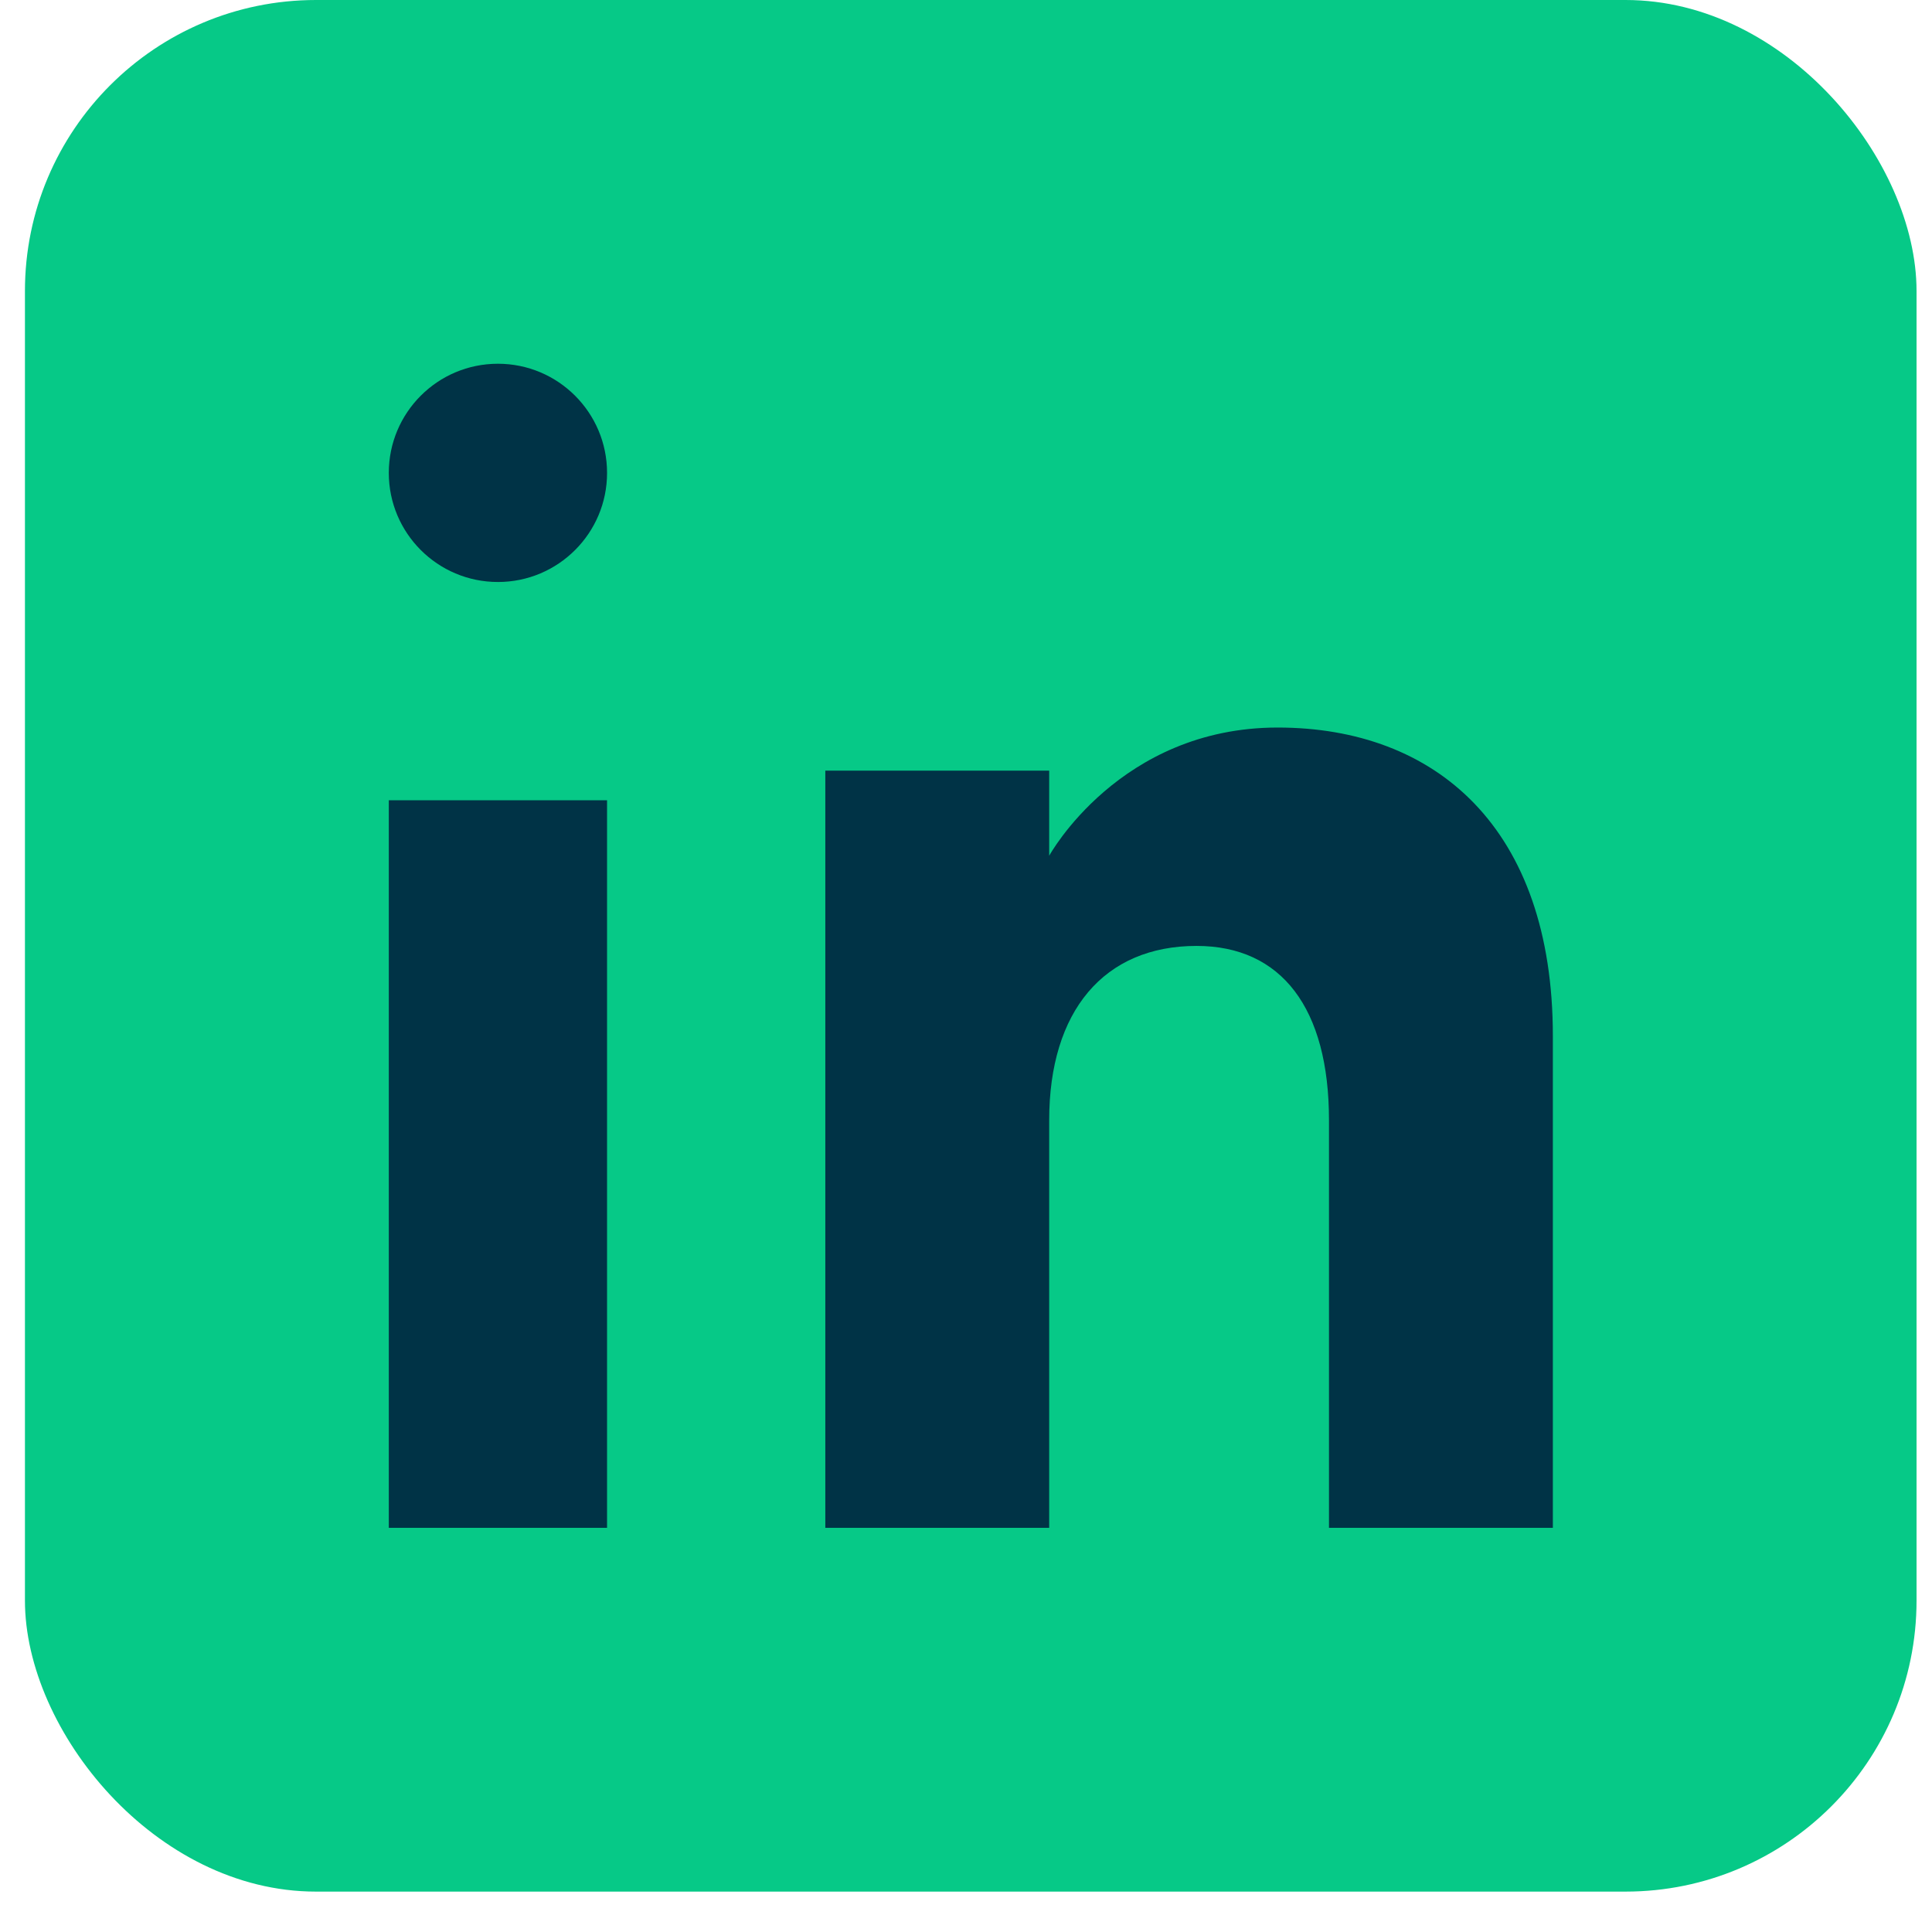 <svg width="33" height="33" viewBox="0 0 33 33" fill="none" xmlns="http://www.w3.org/2000/svg">
<rect x="0.426" width="32.31" height="32.31" rx="4.971" fill="#06C987"/>
<path fill-rule="evenodd" clip-rule="evenodd" d="M26.524 26.096H22.7V19.133C22.7 17.223 21.89 16.157 20.438 16.157C18.858 16.157 17.921 17.268 17.921 19.133V26.096H14.097V13.163H17.921V14.617C17.921 14.617 19.12 12.427 21.823 12.427C24.528 12.427 26.524 14.144 26.524 17.697C26.524 21.25 26.524 26.096 26.524 26.096ZM8.505 9.941C7.475 9.941 6.641 9.106 6.641 8.077C6.641 7.048 7.475 6.213 8.505 6.213C9.534 6.213 10.369 7.048 10.369 8.077C10.37 9.106 9.534 9.941 8.505 9.941ZM6.641 26.096H10.369V13.669H6.641V26.096Z" fill="#003346"/>
</svg>
